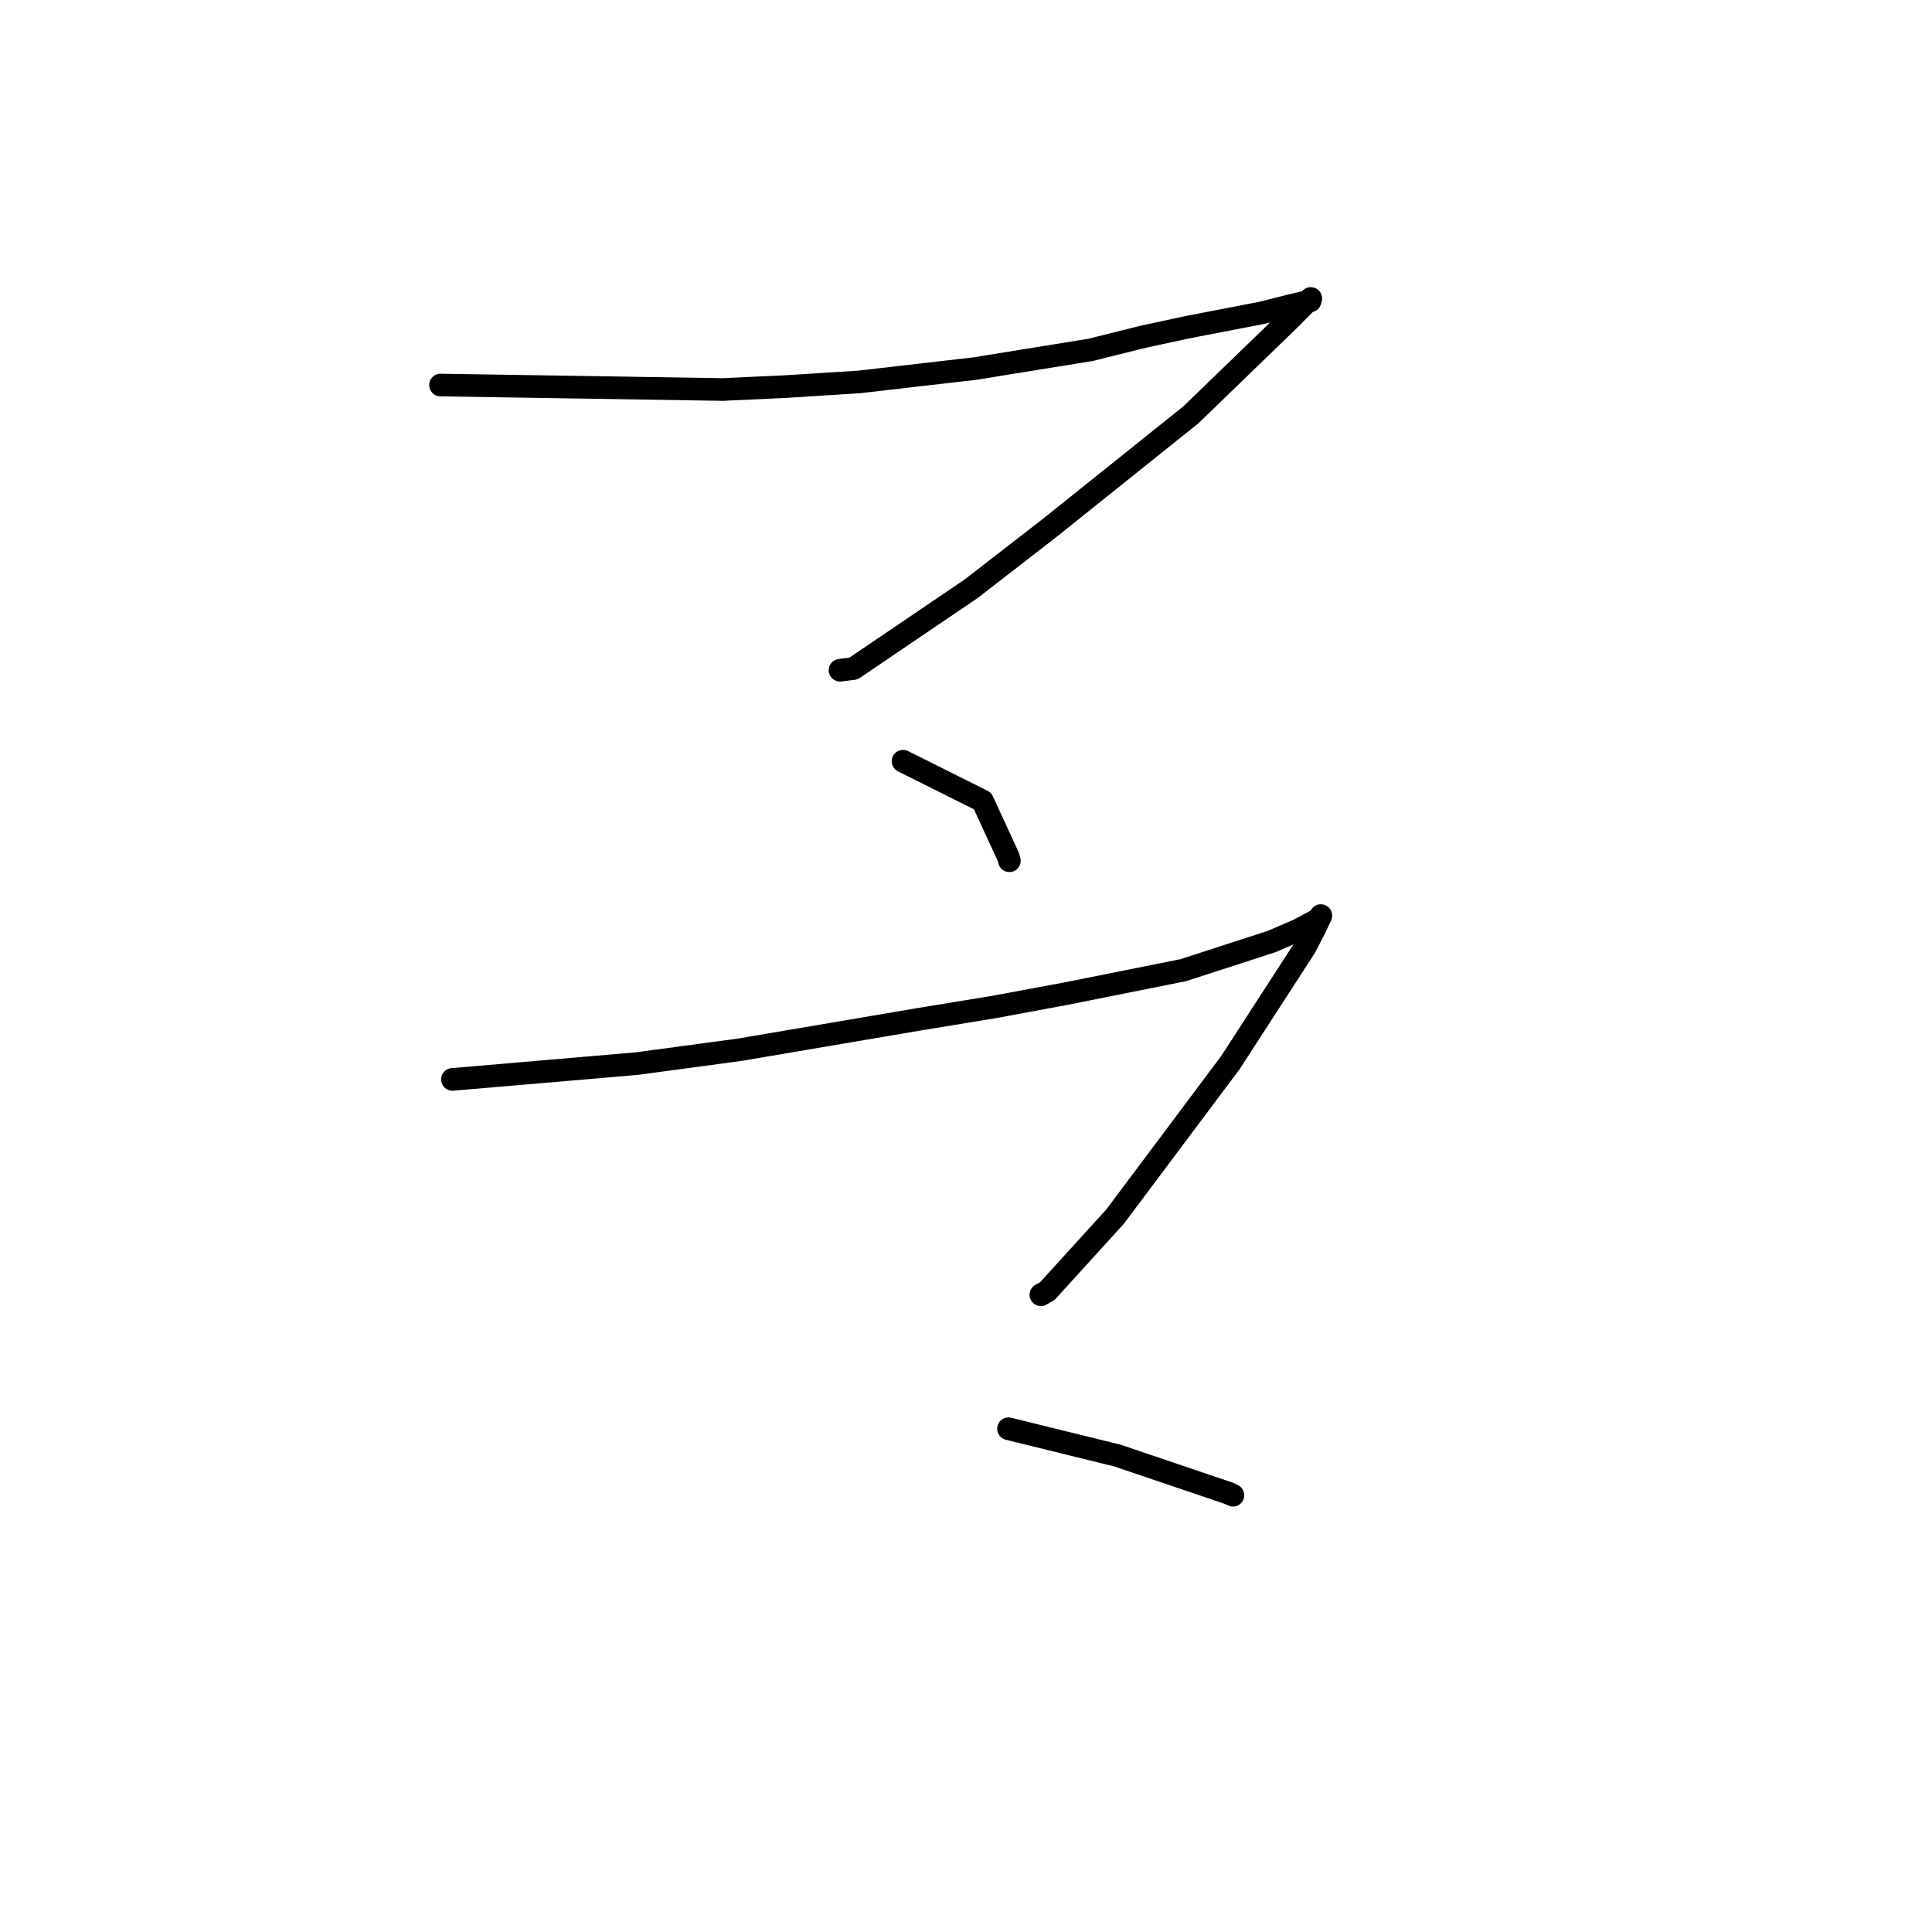 <?xml version="1.0" standalone="no"?>
    <svg width="256" height="256" xmlns="http://www.w3.org/2000/svg" version="1.1">
    <polyline stroke="black" stroke-width="3" stroke-linecap="round" fill="transparent" stroke-linejoin="round" points="58.371 51.019 77.068 51.315 95.766 51.612 104.113 51.224 113.9 50.603 129.196 48.836 144.513 46.359 151.522 44.609 157.522 43.321 167.174 41.459 170.897 40.519 173.593 39.879 173.676 39.587 173.686 39.551 172.822 40.354 170.92 42.276 157.796 54.969 139.128 69.918 128.677 78.017 113.086 88.588 111.438 88.793 111.308 88.809 " />
        <polyline stroke="black" stroke-width="3" stroke-linecap="round" fill="transparent" stroke-linejoin="round" points="119.656 100.864 124.924 103.497 130.193 106.129 133.587 113.495 133.747 114.053 " />
        <polyline stroke="black" stroke-width="3" stroke-linecap="round" fill="transparent" stroke-linejoin="round" points="59.949 143.03 72.18 141.981 84.411 140.931 98.032 139.093 121.737 135.067 131.785 133.42 141.219 131.668 156.776 128.555 168.483 124.763 172.048 123.226 174.387 121.98 174.738 121.753 174.985 121.439 175.008 121.361 175.02 121.32 174.242 122.986 172.903 125.561 163.046 140.784 147.758 161.203 138.766 171.088 137.924 171.563 " />
        <polyline stroke="black" stroke-width="3" stroke-linecap="round" fill="transparent" stroke-linejoin="round" points="133.632 189.315 140.854 191.095 148.076 192.874 162.859 197.88 163.369 198.13 " />
        </svg>